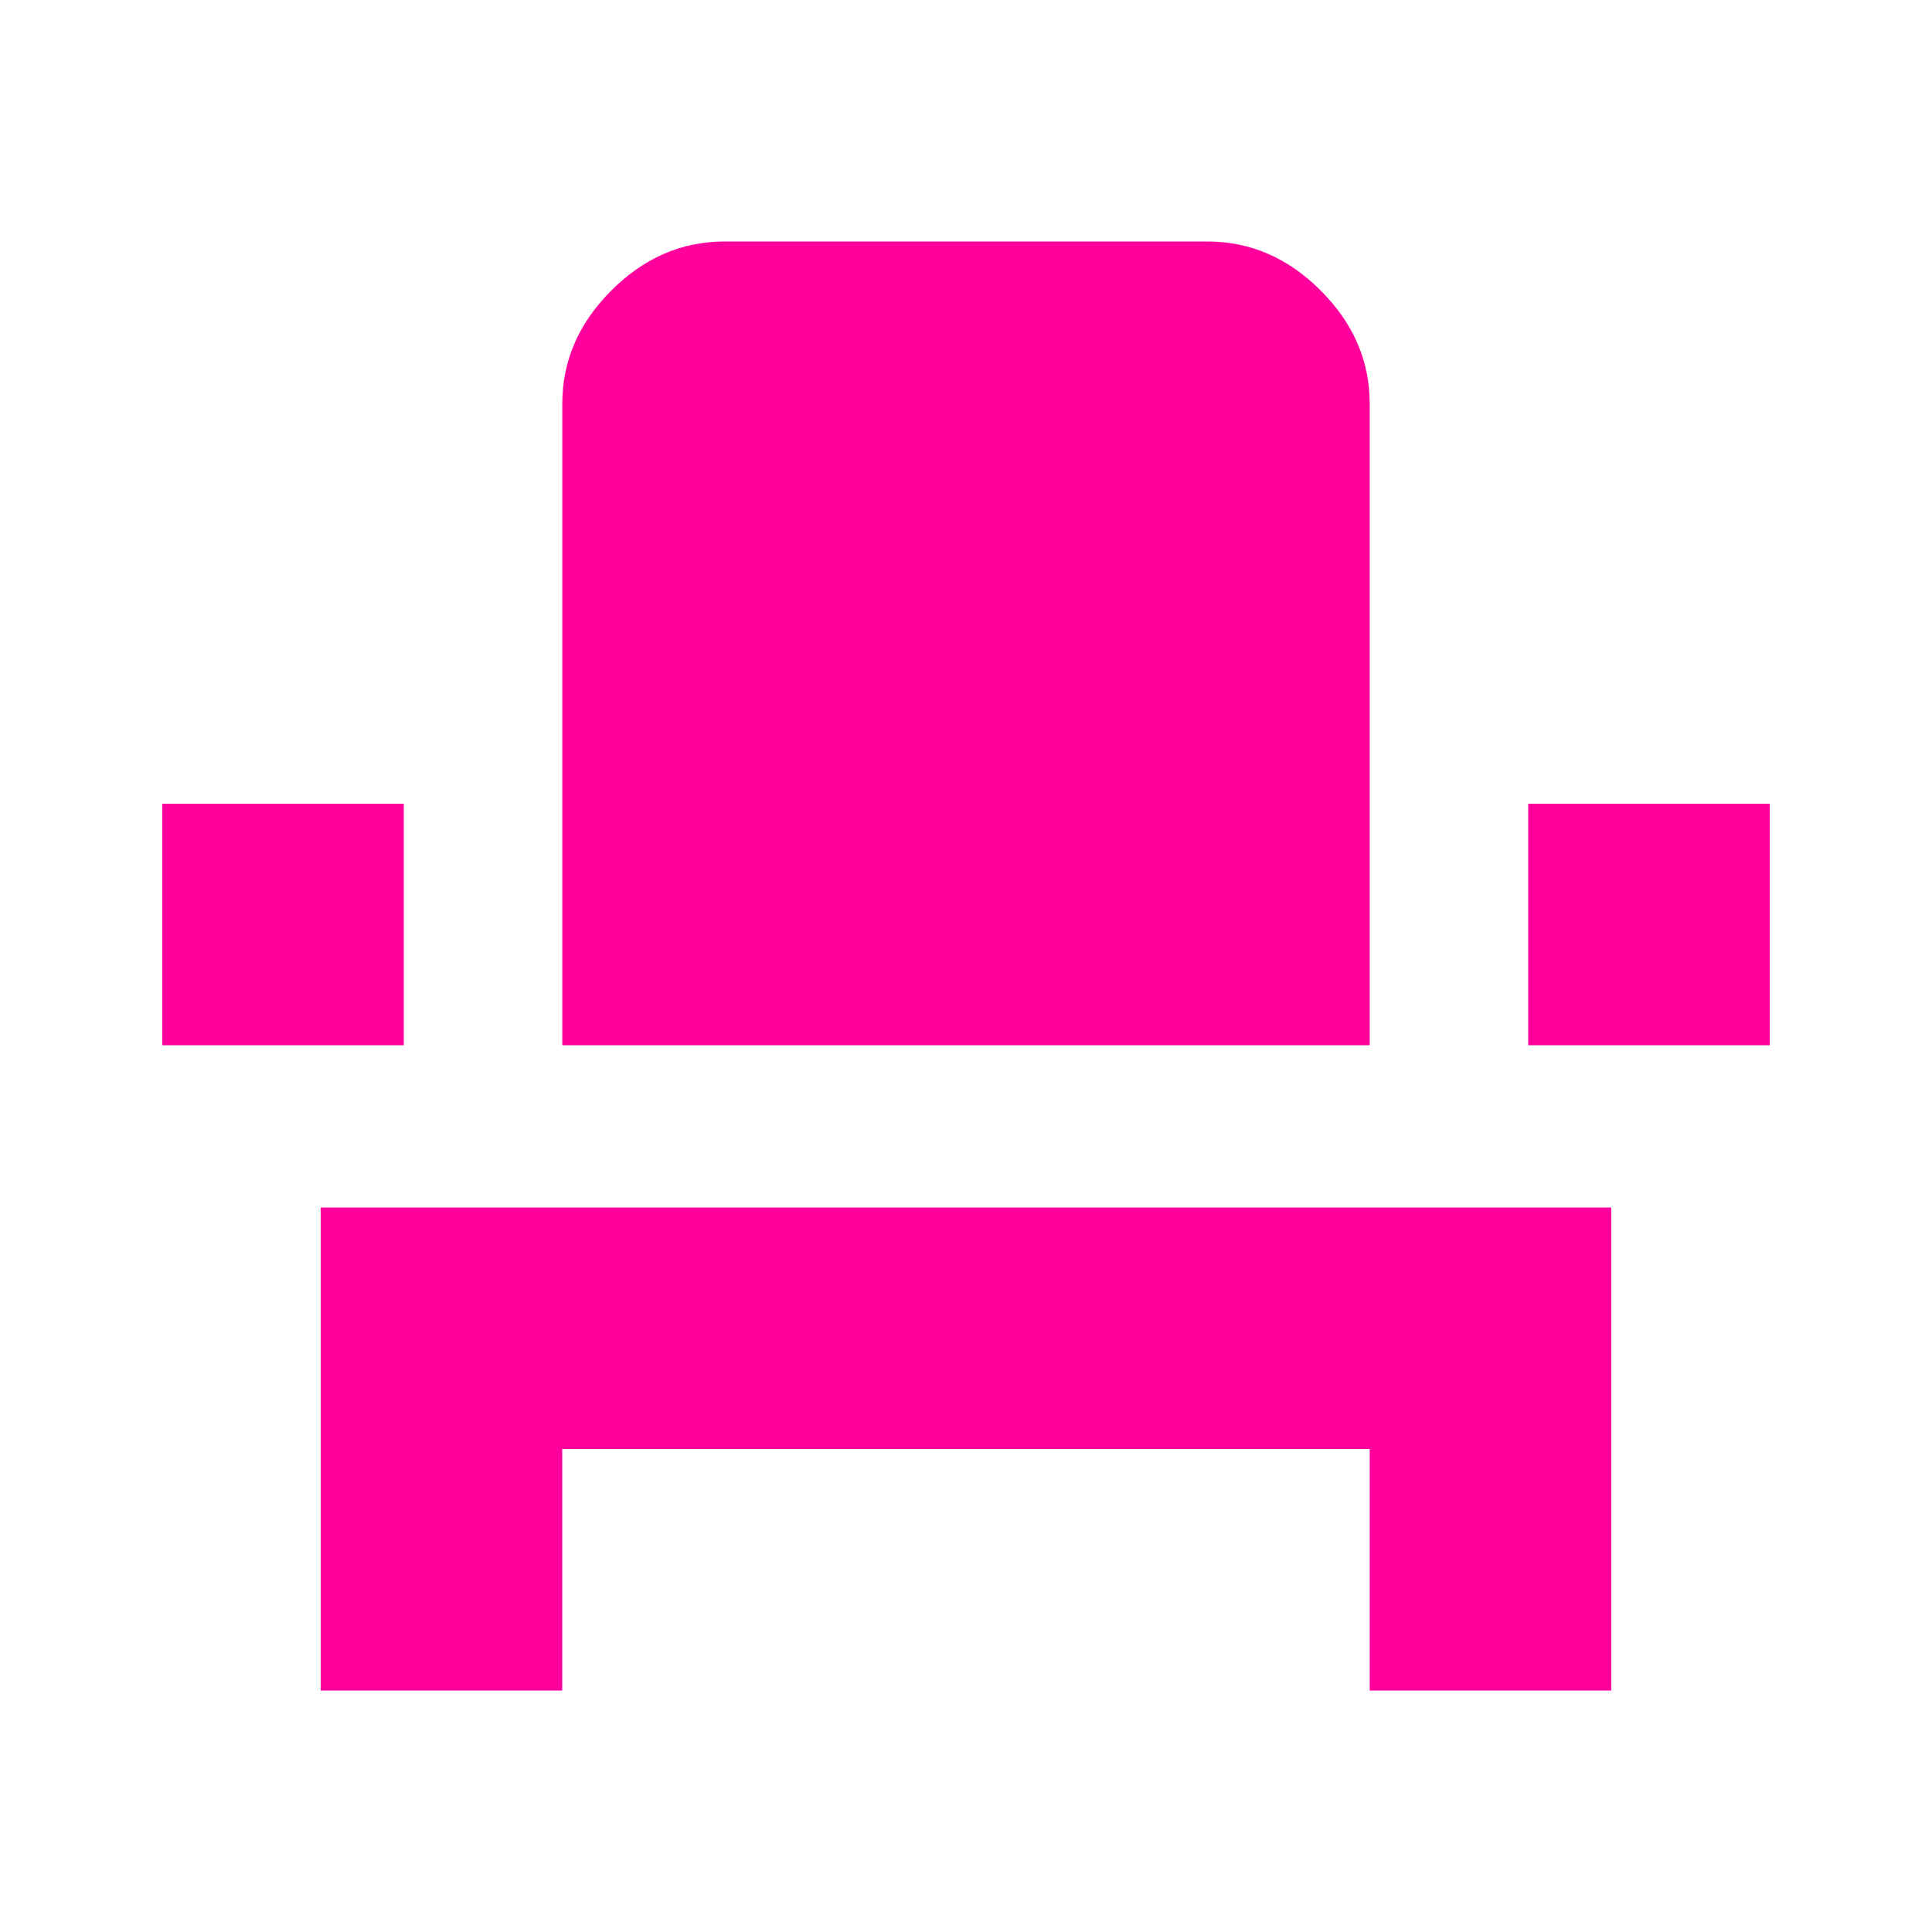 <!-- Generated by IcoMoon.io -->
<svg version="1.1" xmlns="http://www.w3.org/2000/svg" width="24" height="24" viewBox="0 0 24 24">
<title>event_seat</title>
<path fill="#ff009d" d="M17.016 12.984h-10.031v-7.969q0-0.797 0.609-1.406t1.406-0.609h6q0.797 0 1.406 0.609t0.609 1.406v7.969zM2.016 9.984h3v3h-3v-3zM18.984 9.984h3v3h-3v-3zM3.984 21v-6h16.031v6h-3v-3h-10.031v3h-3z"></path>
</svg>
